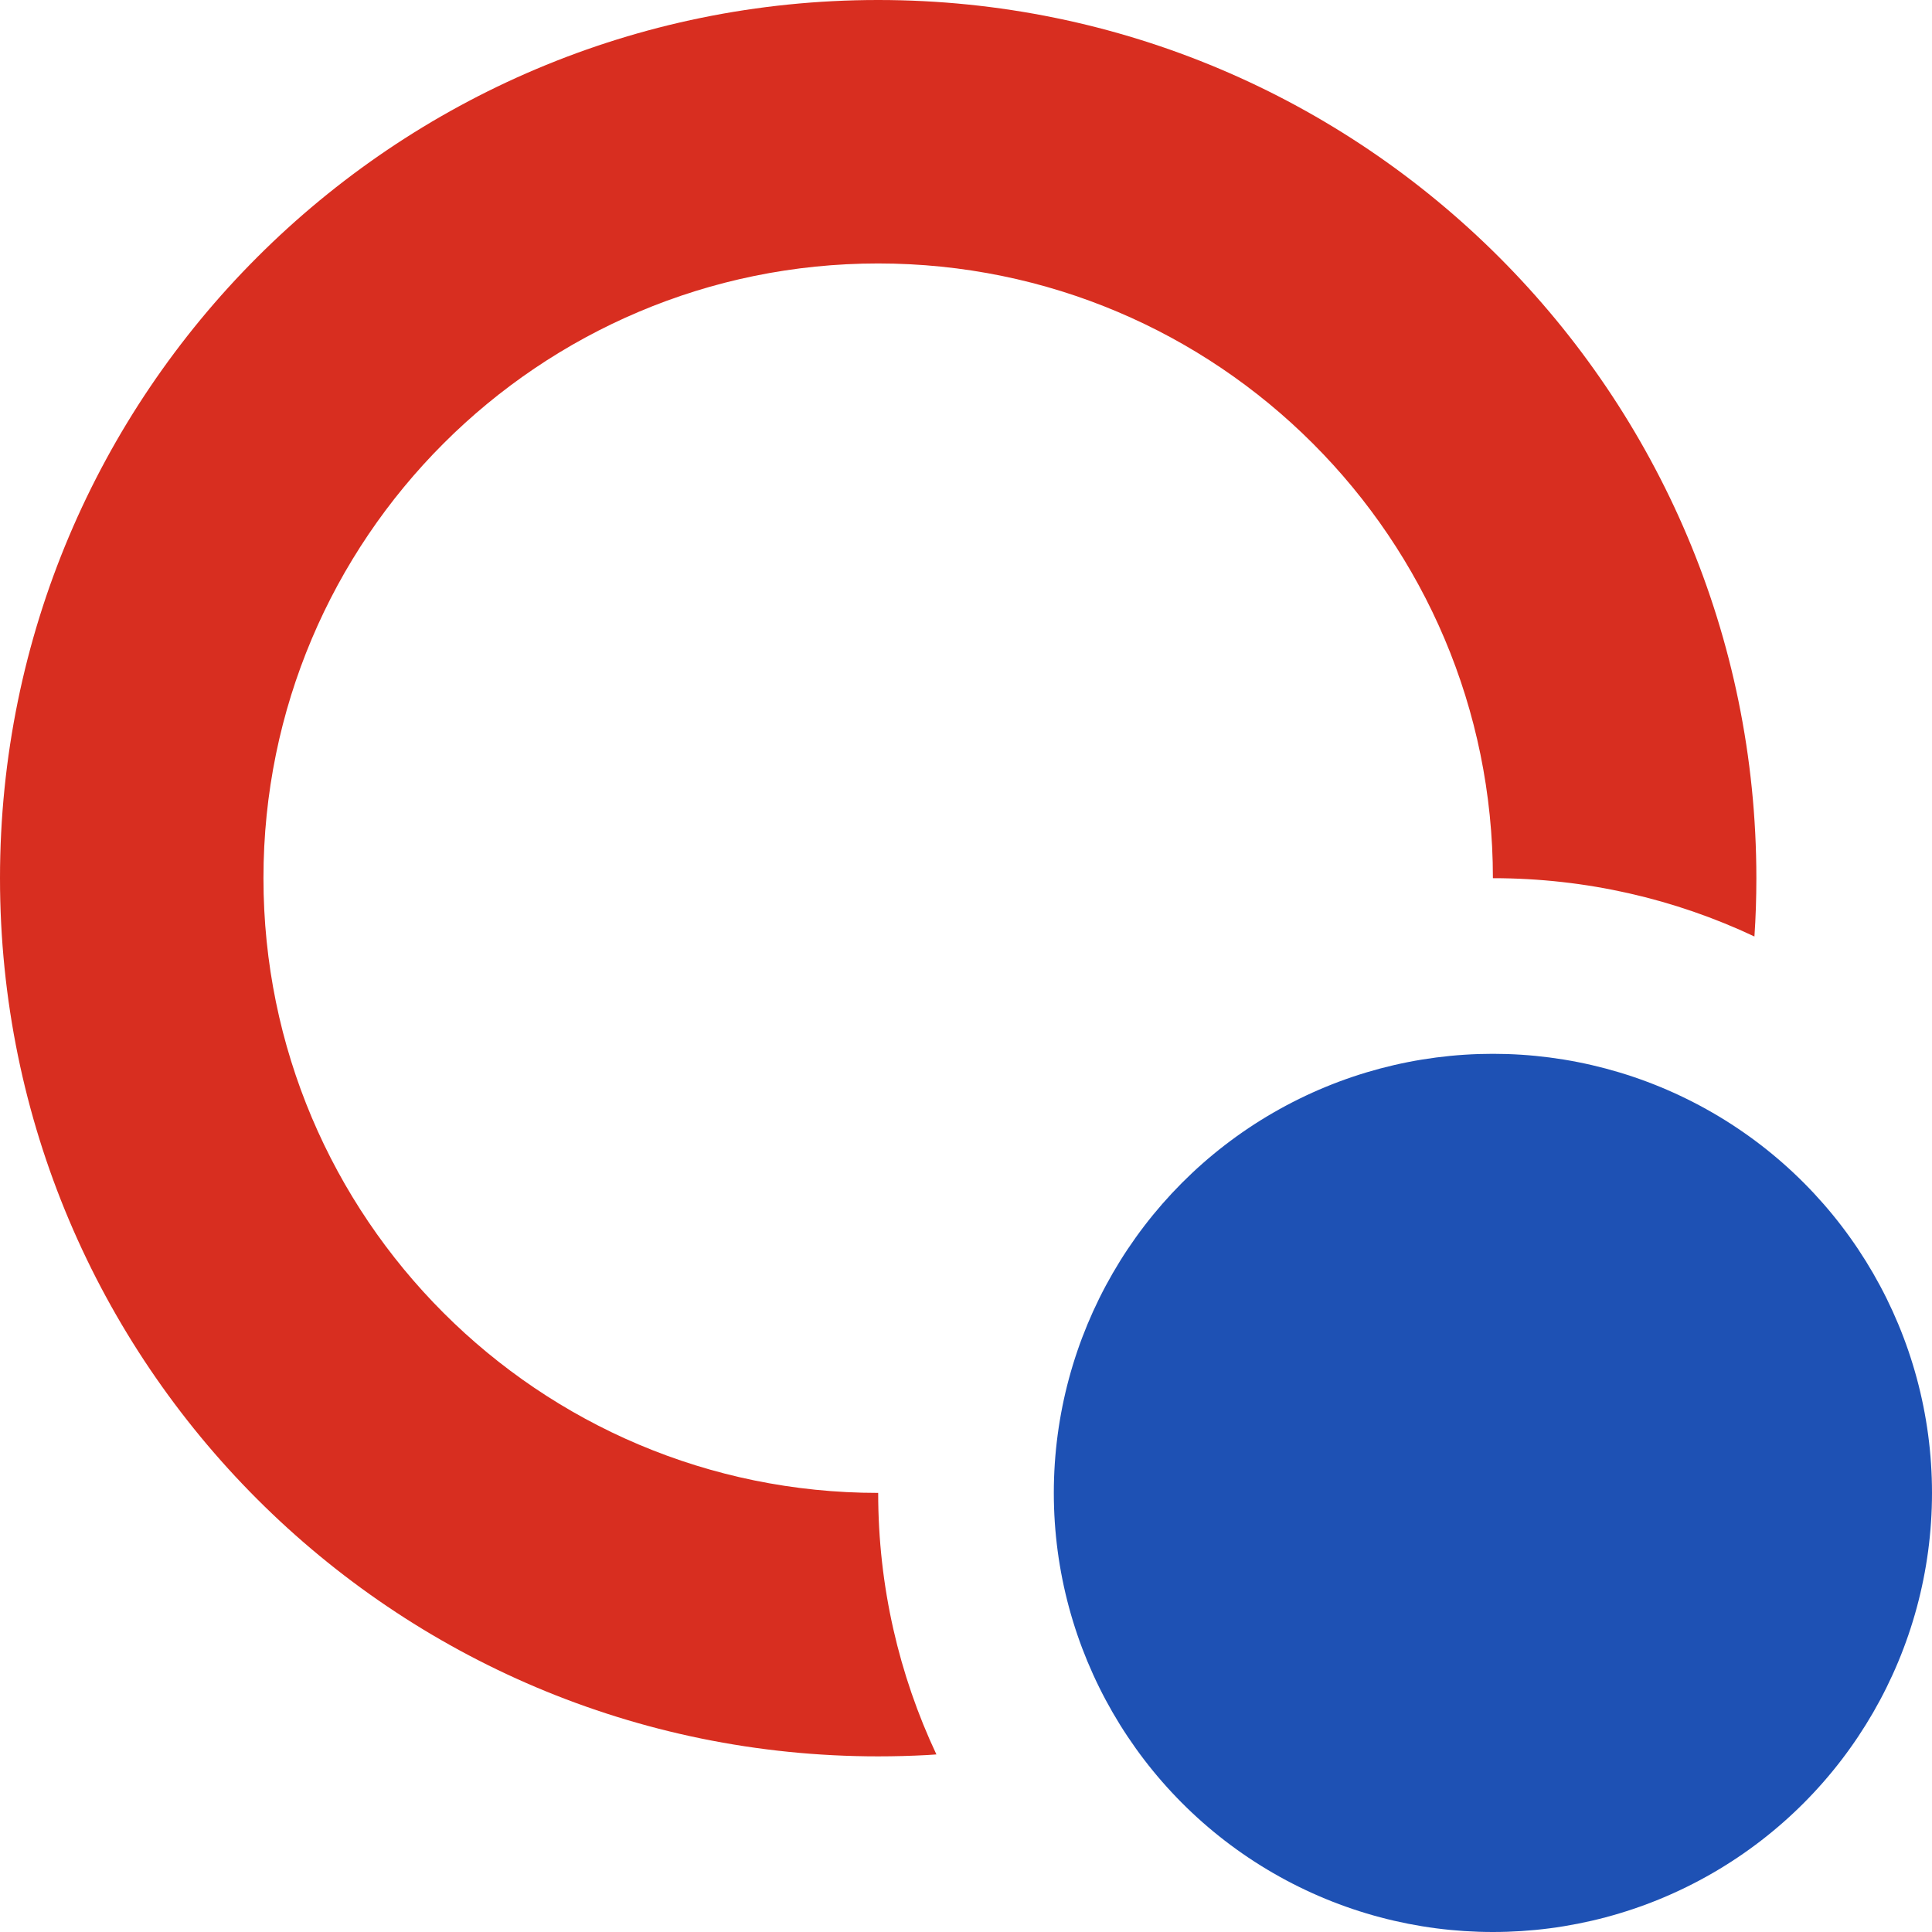 <?xml version="1.0" encoding="UTF-8"?>
<svg width="22px" height="22px" viewBox="0 0 22 22" version="1.1" xmlns="http://www.w3.org/2000/svg" xmlns:xlink="http://www.w3.org/1999/xlink">
    <!-- Generator: Sketch 63.1 (92452) - https://sketch.com -->
    <title>you_hong_lan</title>
    <desc>Created with Sketch.</desc>
    <g id="页面-1" stroke="none" stroke-width="1" fill="none" fill-rule="evenodd">
        <g id="珠盘" transform="translate(-951, -269)">
            <g id="you_hong_lan" transform="translate(951, 269)">
                <path d="M10.663,19.978 L10.558,19.985 C10.373,19.995 10.187,20 10,20 C4.477,20 0,15.523 0,10 C0,4.477 4.477,0 10,0 C15.523,0 20,4.477 20,10 C20,10.223 19.993,10.445 19.978,10.664 C19.074,10.238 18.065,10 17,10 C17,6.134 13.866,3 10,3 C6.134,3 3,6.134 3,10 C3,13.866 6.134,17 10,17 C10,18.065 10.238,19.074 10.663,19.978 Z" id="形状结合备份-10" fill="#D82E20" fill-rule="nonzero"></path>
                <circle id="椭圆形备份-19" fill="#1E51B4" cx="17" cy="17" r="5"></circle>
            </g>
        </g>
    </g>
</svg>